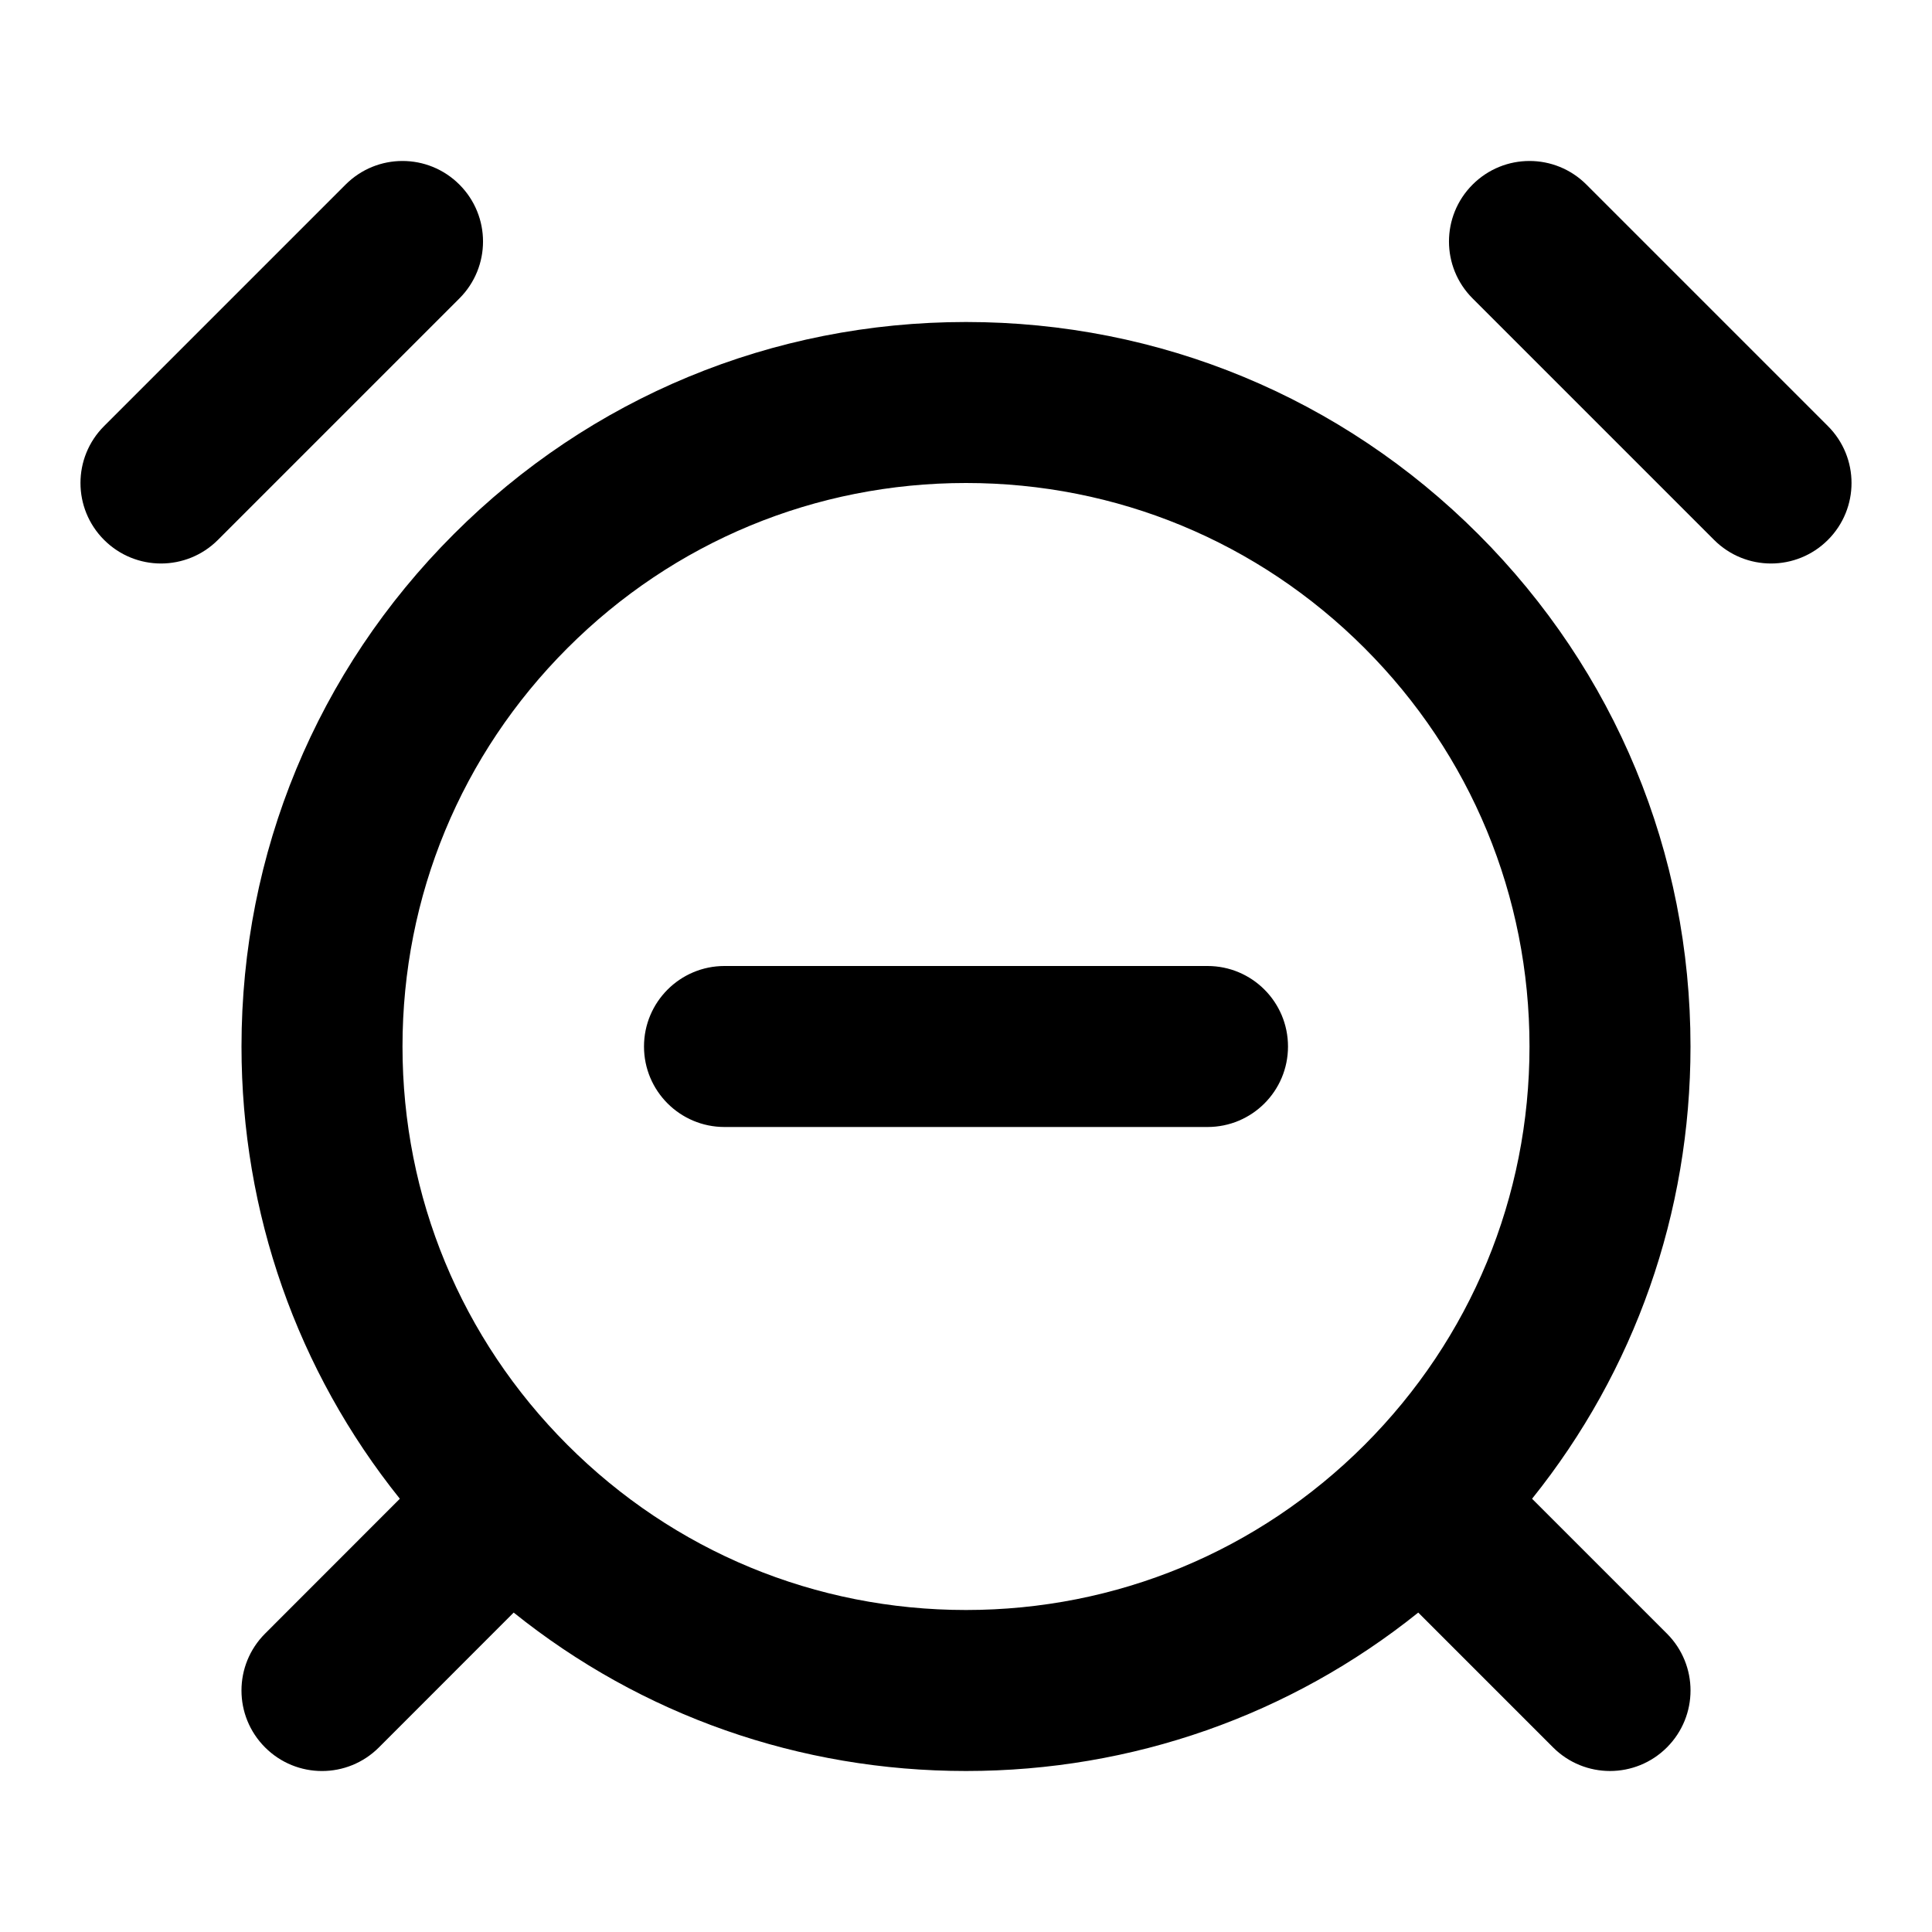 <?xml version="1.0" encoding="iso-8859-1"?>
<!-- Generator: Adobe Illustrator 27.4.0, SVG Export Plug-In . SVG Version: 6.00 Build 0)  -->
<svg version="1.1" id="Layer_1" xmlns="http://www.w3.org/2000/svg" xmlns:xlink="http://www.w3.org/1999/xlink" x="0px" y="0px"
	 viewBox="0 0 24 24" style="enable-background:new 0 0 24 24;" xml:space="preserve">
<g>
	<path d="M20,22c-0.256,0-0.512-0.098-0.707-0.293l-1.675-1.675C16.028,21.308,14.066,22,12,22c-2.068,0-4.029-0.692-5.619-1.968
		l-1.674,1.675c-0.391,0.391-1.023,0.391-1.414,0s-0.391-1.023,0-1.414l1.674-1.675C3.692,17.028,3,15.067,3,13
		c0-2.404,0.936-4.665,2.636-6.364C7.335,4.936,9.596,4,12,4c2.403,0,4.664,0.936,6.364,2.636C20.064,8.336,21,10.596,21,13
		c0,2.067-0.692,4.028-1.968,5.618l1.675,1.675c0.391,0.391,0.391,1.023,0,1.414C20.512,21.902,20.256,22,20,22z M12,6
		c-1.87,0-3.628,0.728-4.95,2.05C5.728,9.372,5,11.13,5,13c0,1.869,0.728,3.628,2.05,4.95C8.372,19.272,10.13,20,12,20
		c1.869,0,3.628-0.729,4.95-2.05C18.271,16.628,19,14.869,19,13c0-1.87-0.728-3.628-2.05-4.95C15.628,6.728,13.869,6,12,6z M15,14H9
		c-0.552,0-1-0.447-1-1c0-0.552,0.448-1,1-1h6c0.553,0,1,0.448,1,1C16,13.553,15.553,14,15,14z M22,7
		c-0.256,0-0.512-0.098-0.707-0.293l-3-3c-0.391-0.391-0.391-1.023,0-1.414s1.023-0.391,1.414,0l3,3
		c0.391,0.391,0.391,1.023,0,1.414C22.512,6.902,22.256,7,22,7z M2,7C1.744,7,1.488,6.902,1.293,6.707
		c-0.391-0.391-0.391-1.023,0-1.414l3-3c0.391-0.391,1.023-0.391,1.414,0s0.391,1.023,0,1.414l-3,3C2.512,6.902,2.256,7,2,7z"/>
</g>
</svg>
